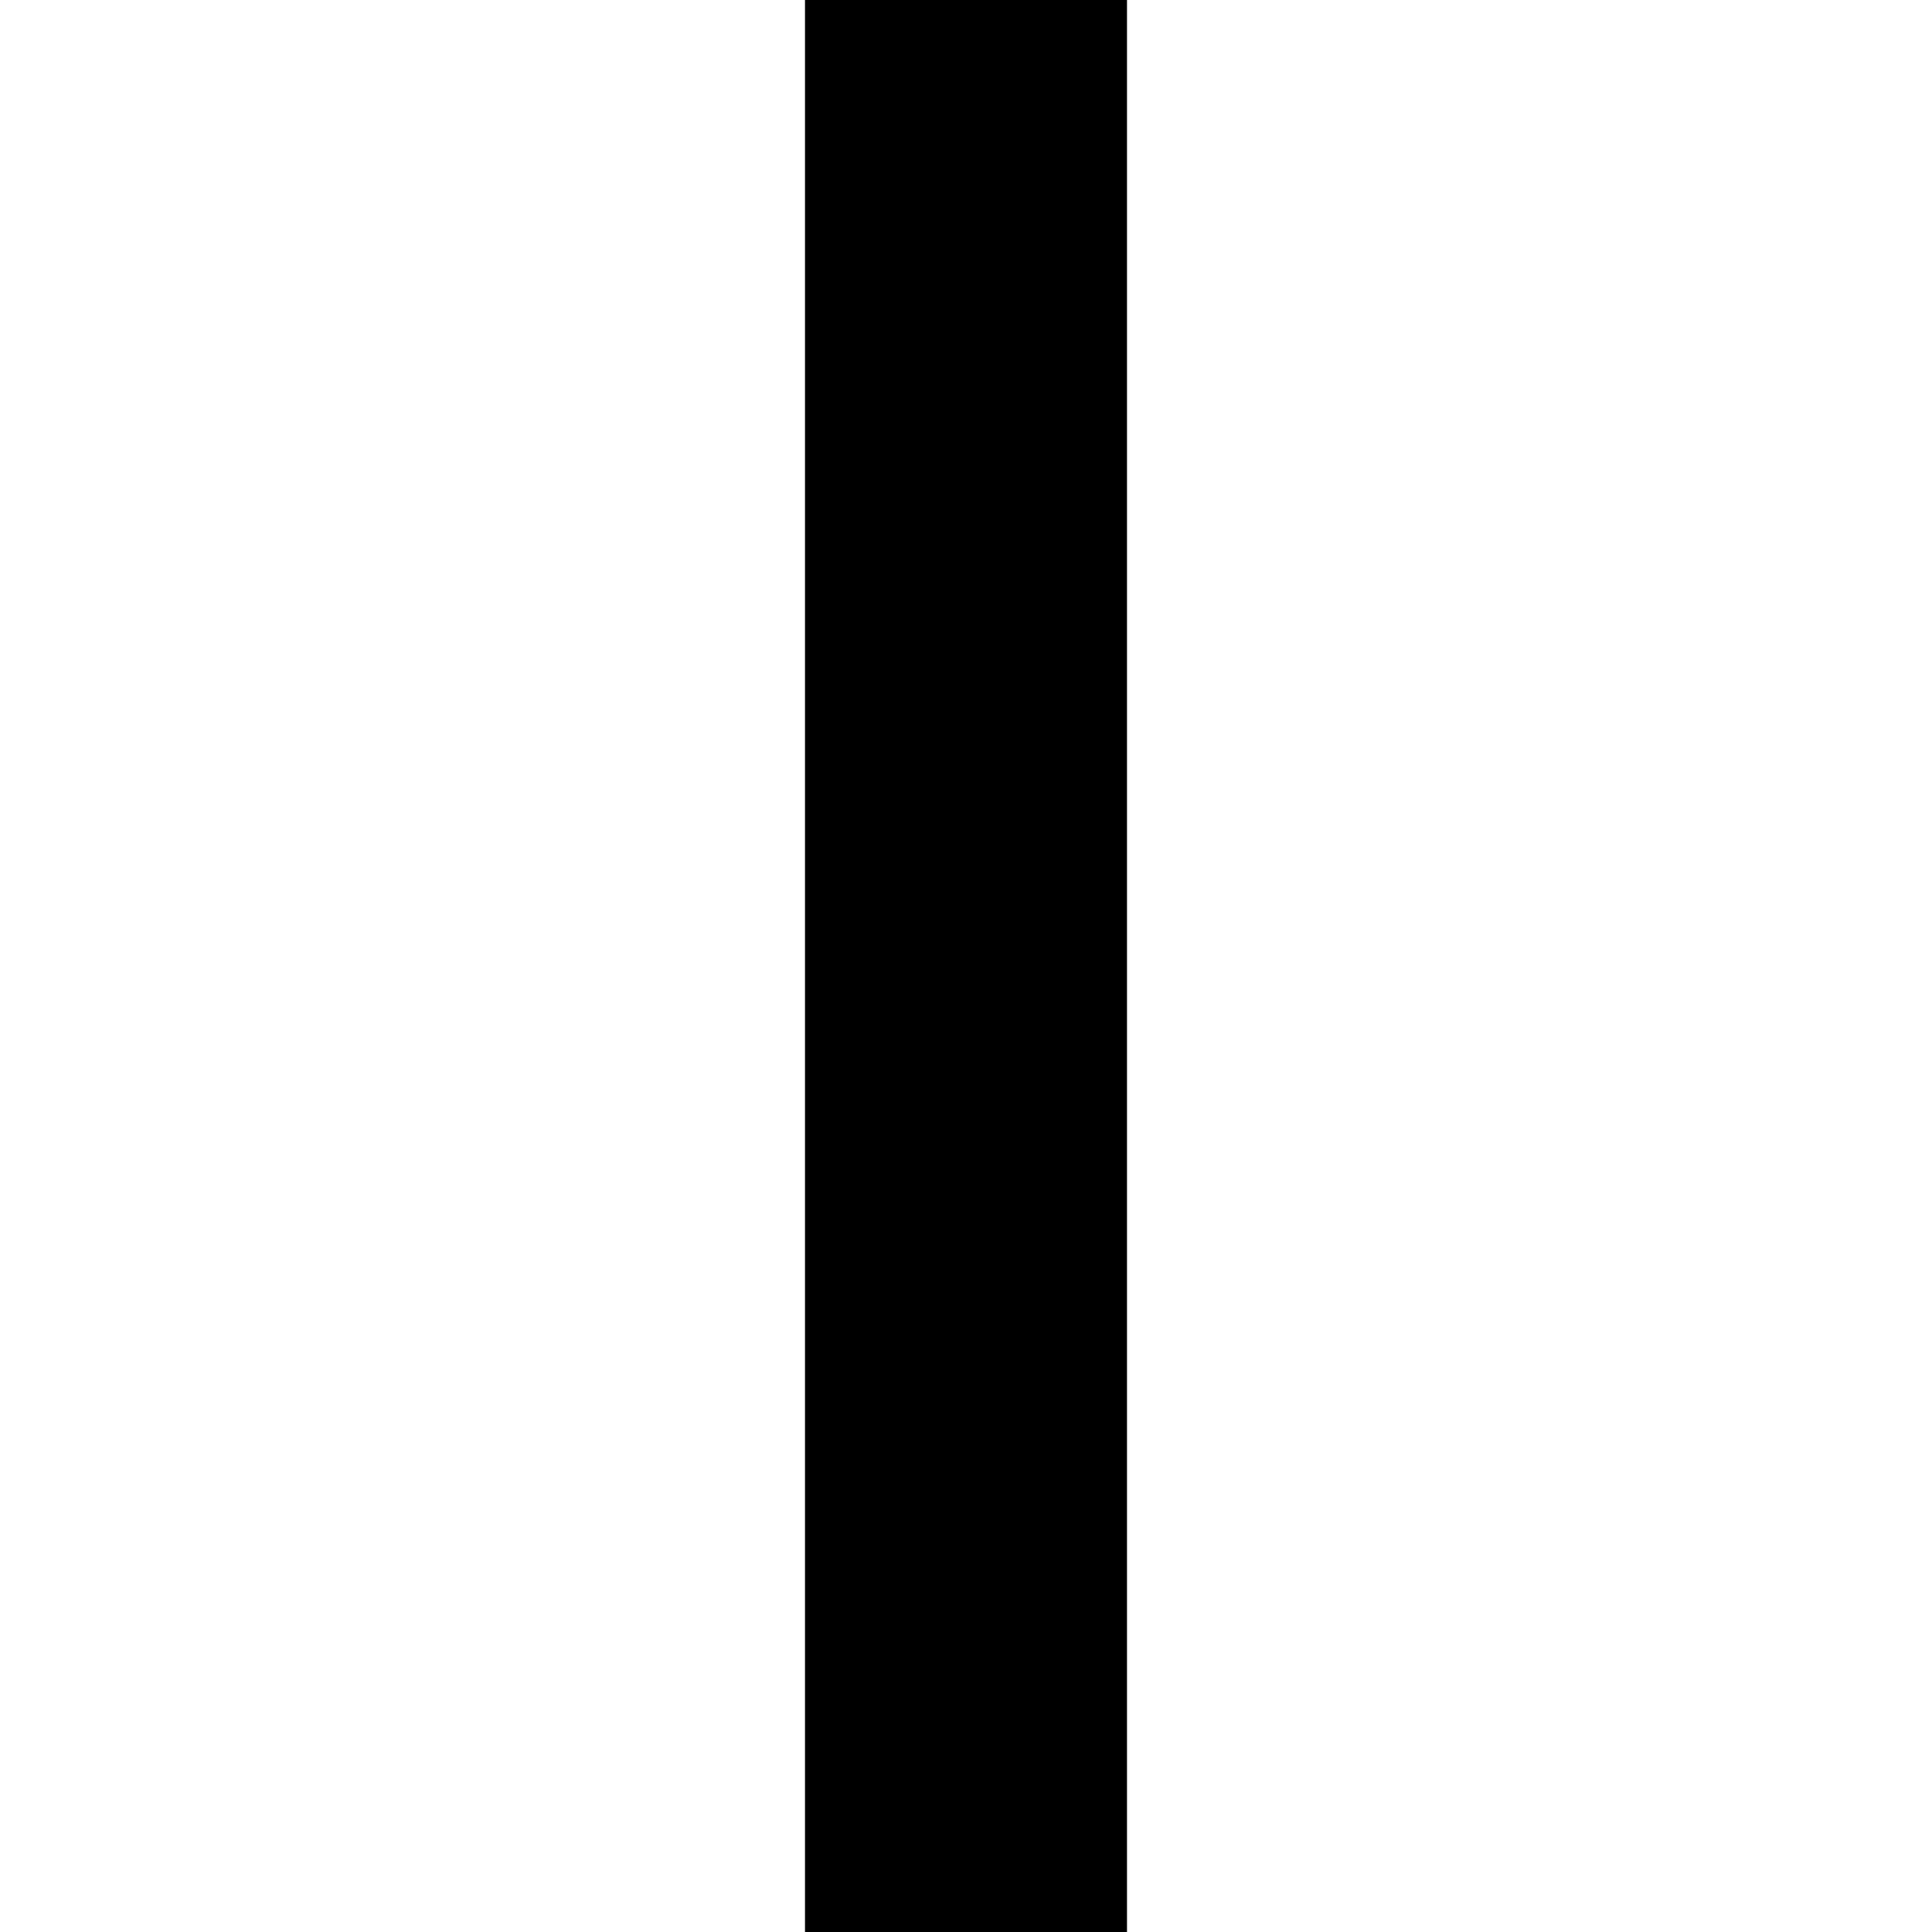 <?xml version="1.0" encoding="UTF-8" standalone="no"?>
<svg
   width="768"
   height="768"
   viewBox="0 0 768 768"
   version="1.1"
   id="svg52"
   xmlns="http://www.w3.org/2000/svg"
   xmlns:svg="http://www.w3.org/2000/svg">
  <defs
     id="defs2" />
  <path
     id="rect4"
     d="M 320 0 L 320 64 L 320 128 L 320 192 L 320 256 L 320 320 L 320 384 L 320 448 L 320 512 L 320 576 L 320 640 L 320 704 L 320 768 L 384 768 L 448 768 L 448 704 L 448 640 L 448 576 L 448 512 L 448 448 L 448 384 L 448 320 L 448 256 L 448 192 L 448 128 L 448 64 L 448 0 L 384 0 L 320 0 z " />
</svg>
